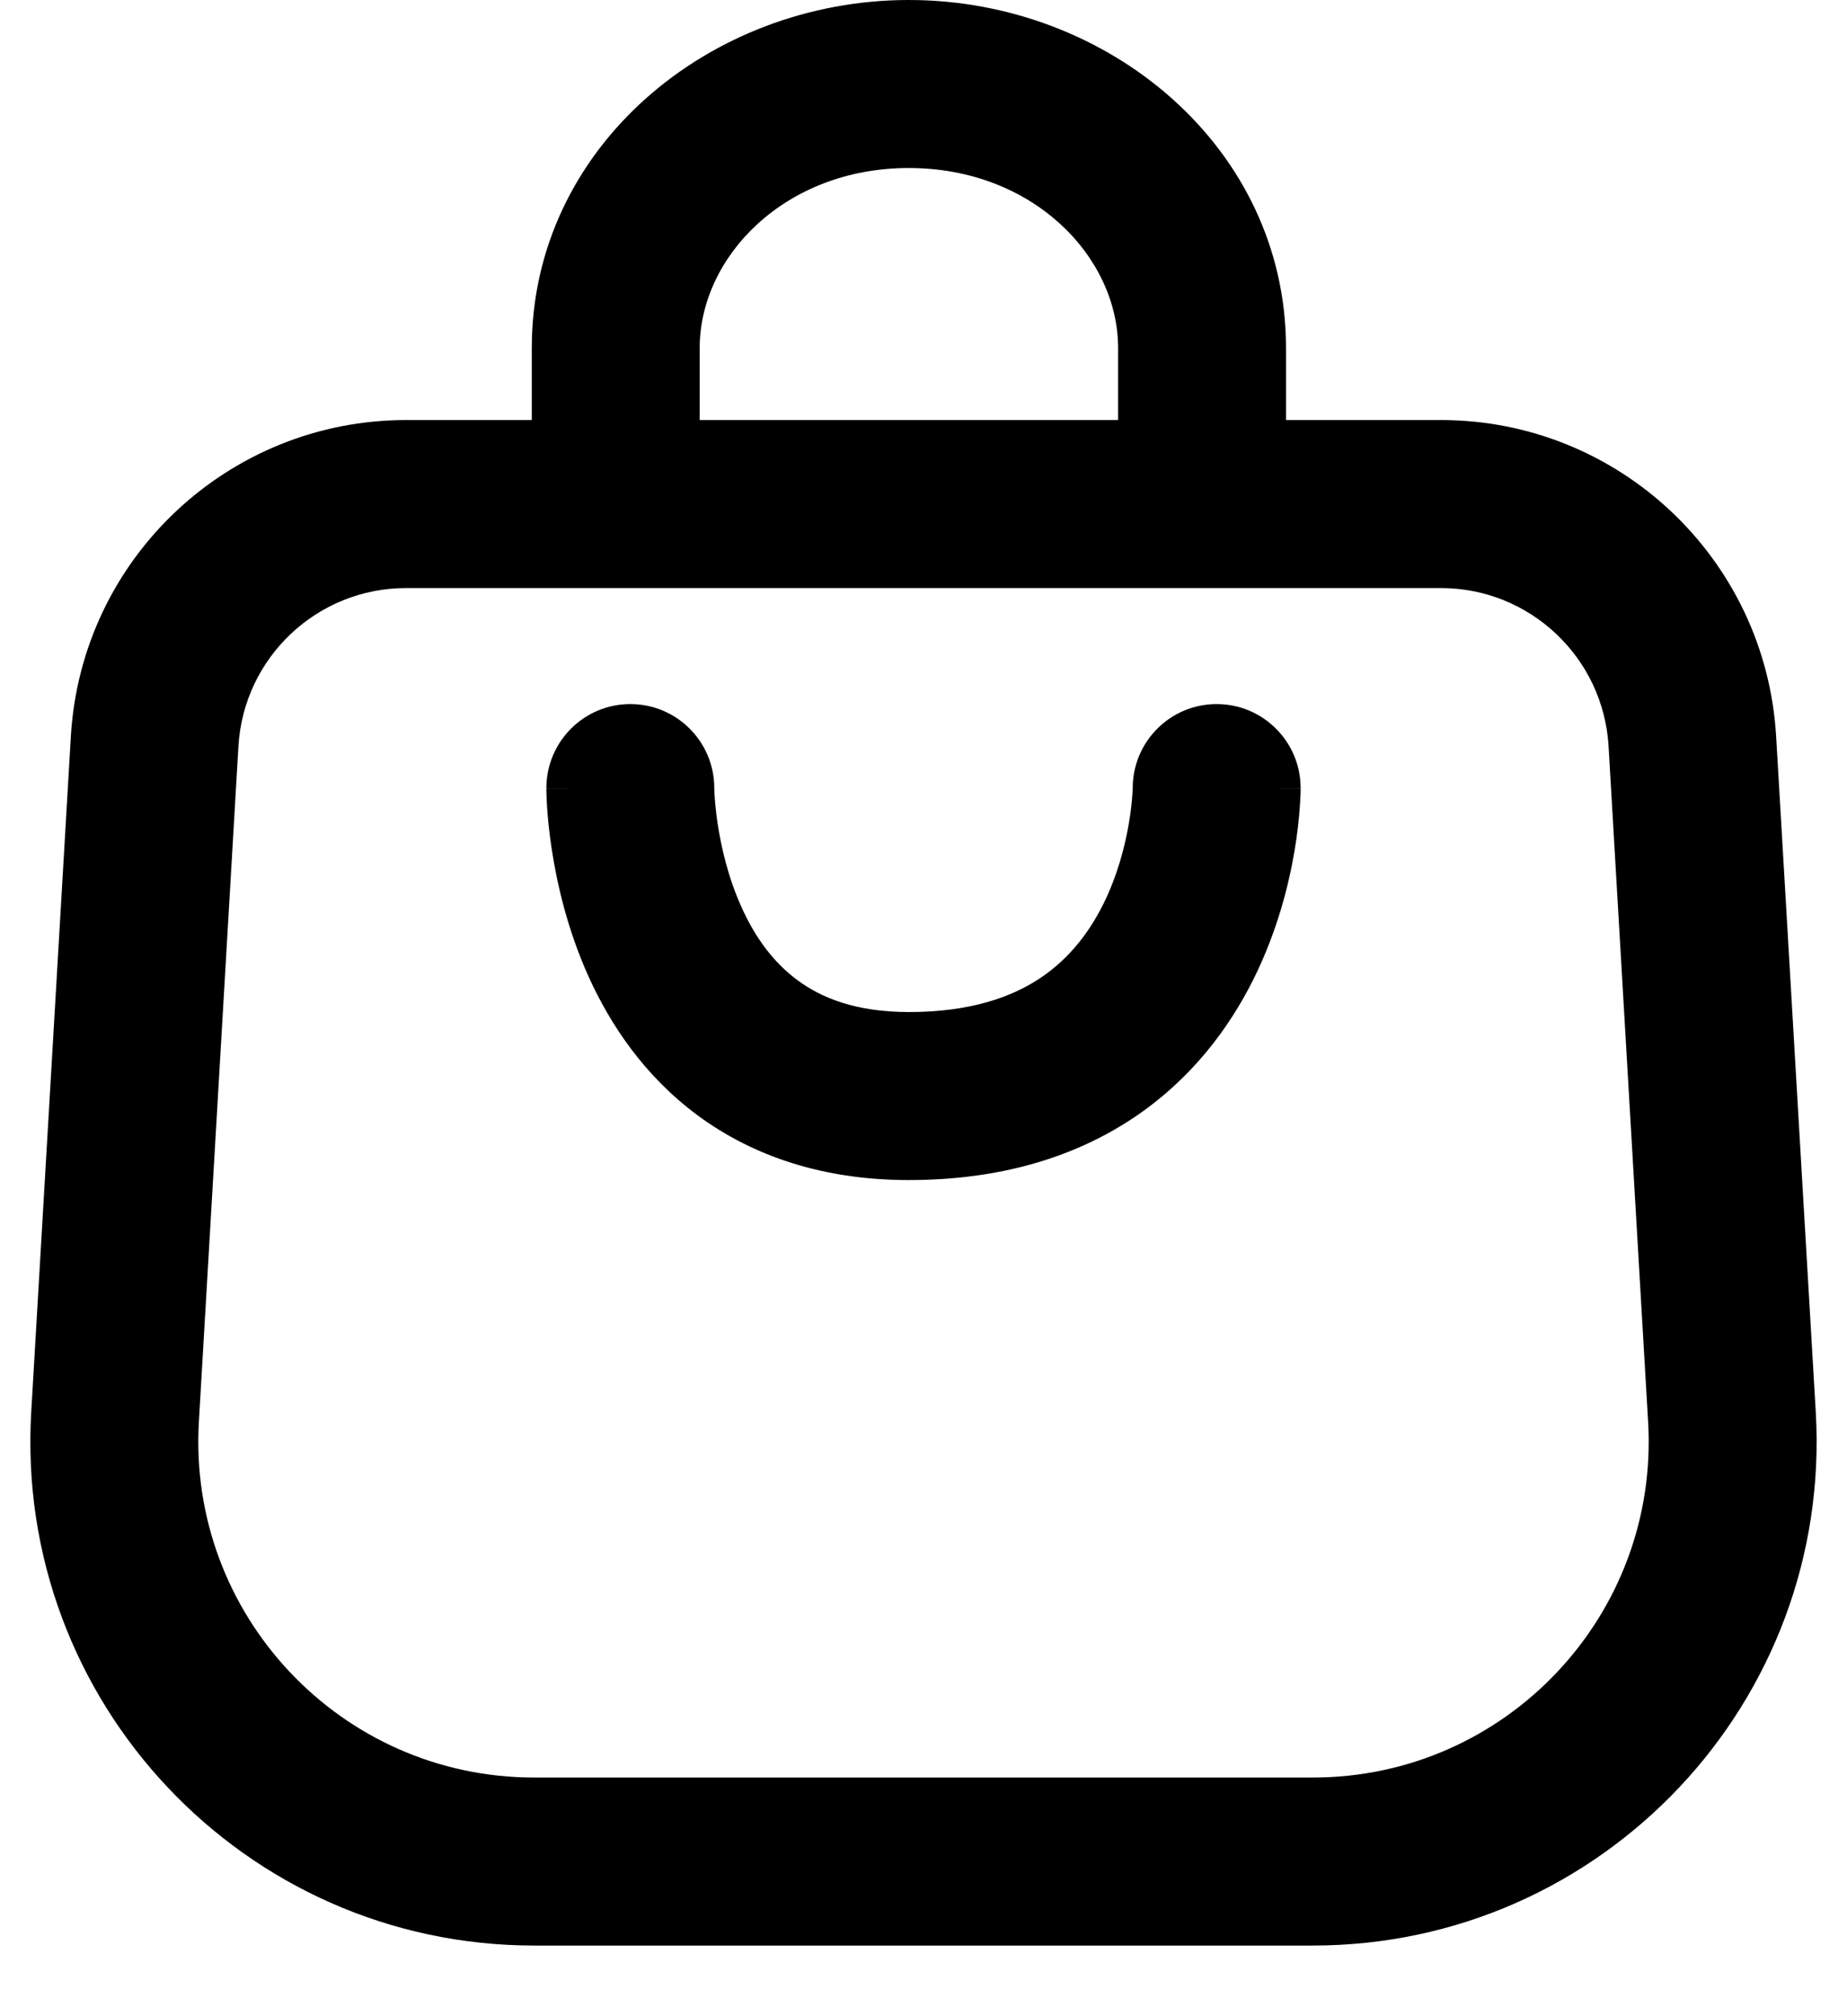 <svg width="22" height="24" viewBox="0 0 22 24" fill="none" xmlns="http://www.w3.org/2000/svg">
<path fill-rule="evenodd" clip-rule="evenodd" d="M10.825 2C9.348 2 8.334 3.056 8.334 4.143V5H13.318V4.143C13.318 3.056 12.304 2 10.825 2ZM6.334 4.143V5H4.837C2.719 5 0.968 6.651 0.844 8.766L0.372 16.808C0.17 20.253 2.91 23.159 6.362 23.159H15.638C19.09 23.159 21.829 20.253 21.628 16.808L21.156 8.766C21.032 6.651 19.281 5 17.163 5H15.318V4.143C15.318 1.758 13.205 0 10.825 0C8.446 0 6.334 1.758 6.334 4.143ZM17.163 7H4.837C3.778 7 2.902 7.826 2.84 8.883L2.369 16.924C2.234 19.222 4.061 21.159 6.362 21.159H15.638C17.939 21.159 19.766 19.222 19.631 16.924L19.16 8.883C19.098 7.826 18.222 7 17.163 7ZM7.508 8.381C8.059 8.381 8.505 8.826 8.508 9.376L8.508 9.377L8.508 9.392C8.509 9.408 8.51 9.436 8.512 9.474C8.517 9.55 8.527 9.665 8.548 9.805C8.591 10.089 8.675 10.452 8.834 10.802C8.991 11.15 9.207 11.454 9.501 11.669C9.782 11.877 10.193 12.047 10.825 12.047C11.567 12.047 12.057 11.865 12.39 11.643C12.73 11.416 12.969 11.107 13.139 10.767C13.311 10.423 13.402 10.068 13.448 9.789C13.471 9.653 13.482 9.541 13.487 9.467C13.49 9.43 13.491 9.404 13.492 9.389L13.492 9.375C13.495 8.826 13.941 8.381 14.492 8.381C15.044 8.381 15.492 8.829 15.492 9.381H14.492C15.492 9.381 15.492 9.381 15.492 9.382L15.492 9.383L15.492 9.385L15.492 9.391L15.492 9.407C15.492 9.42 15.491 9.436 15.491 9.455C15.489 9.494 15.487 9.546 15.482 9.61C15.473 9.736 15.456 9.911 15.421 10.118C15.353 10.527 15.214 11.088 14.928 11.661C14.639 12.238 14.191 12.846 13.5 13.307C12.802 13.772 11.917 14.047 10.825 14.047C9.799 14.047 8.965 13.759 8.314 13.28C7.674 12.808 7.269 12.195 7.011 11.626C6.755 11.059 6.632 10.505 6.571 10.103C6.54 9.899 6.524 9.727 6.516 9.603C6.512 9.541 6.51 9.49 6.509 9.452C6.509 9.433 6.508 9.418 6.508 9.406L6.508 9.391L6.508 9.385L6.508 9.383L6.508 9.382C6.508 9.381 6.508 9.381 7.508 9.381L6.508 9.381C6.508 8.829 6.956 8.381 7.508 8.381Z" fill="black"/>
</svg>
